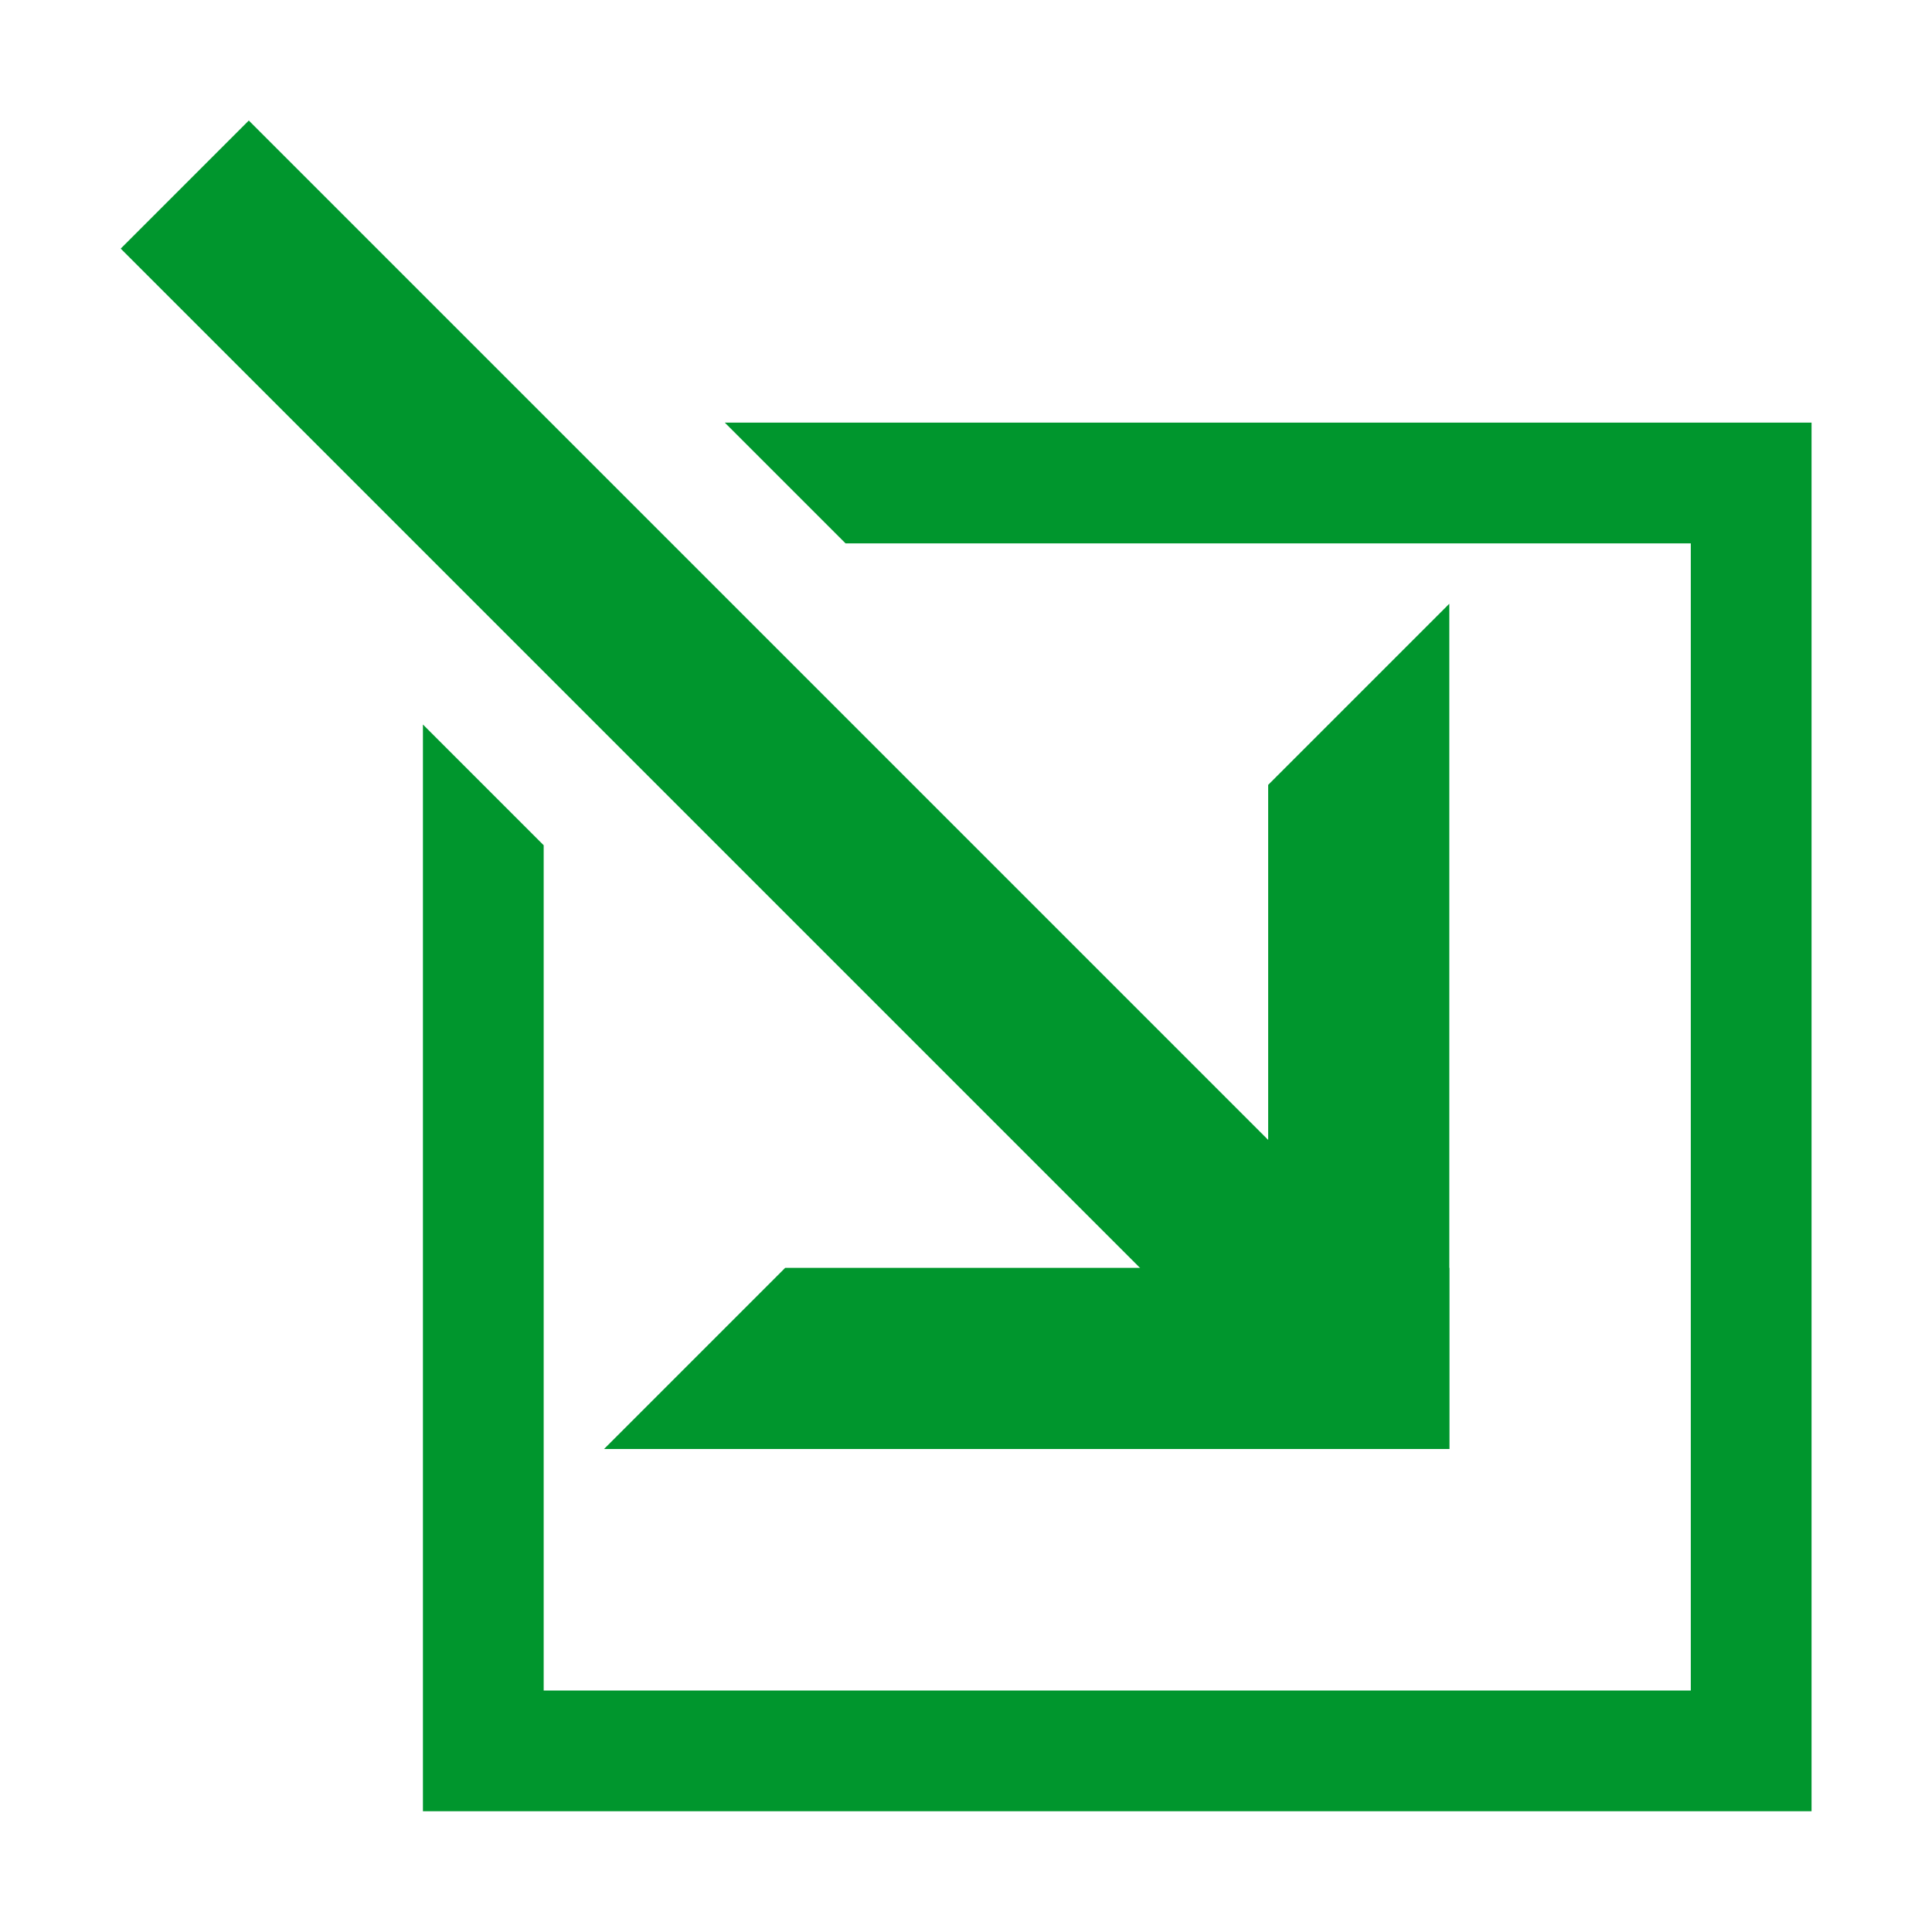 <?xml version="1.0" encoding="UTF-8"?><svg id="b" xmlns="http://www.w3.org/2000/svg" viewBox="0 0 64 64"><defs><style>.g{fill:none;}.h{fill:#00962d;}</style></defs><g id="c"><rect class="g" width="64" height="64"/></g><g id="d"><g id="e"><g id="f"><rect class="h" x="21.81" y="-1.63" width="6" height="52.87" transform="translate(-10.27 24.81) rotate(-45)"/><polygon class="h" points="28.01 18 56.01 18 56.01 56 18.01 56 18.01 28 14.01 24 14.01 60 60.01 60 60.01 14 24.01 14 28.01 18"/><polygon class="h" points="42.01 26 42.01 48 48.01 48 48.01 20 42.01 26"/><polygon class="h" points="48.01 42 26.01 42 20.01 48 48.01 48 48.01 42"/></g></g></g></svg>
